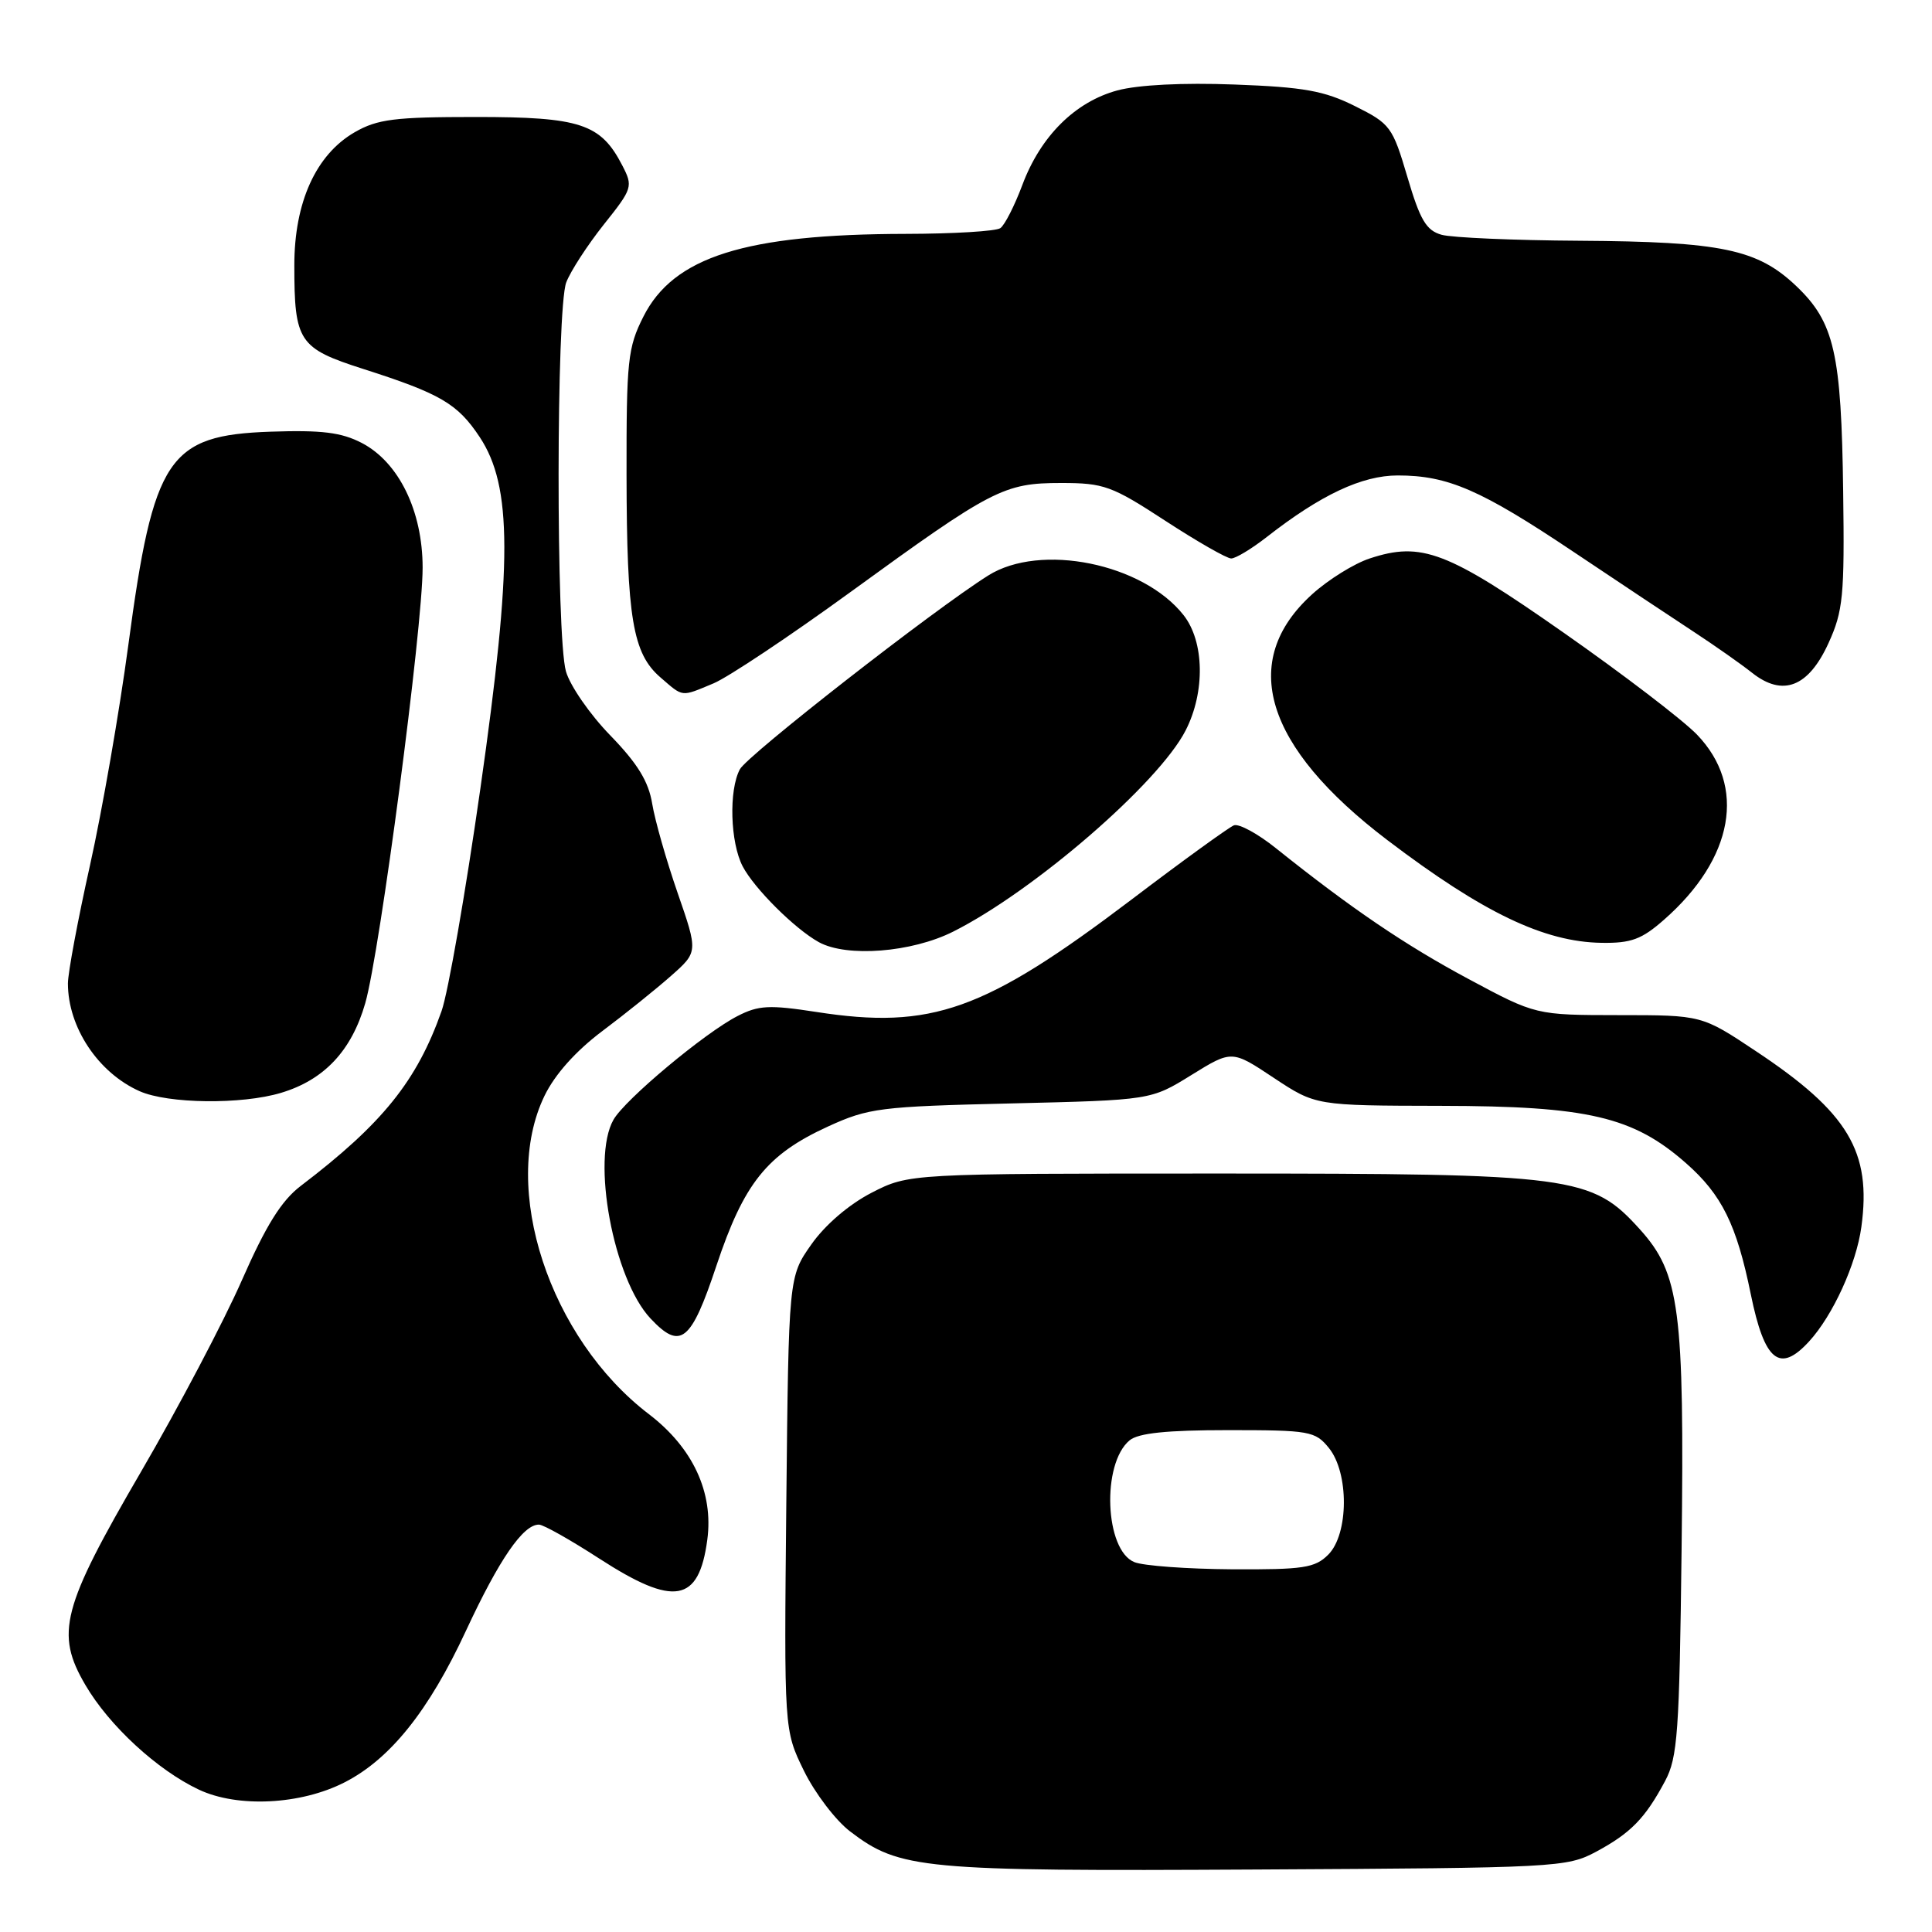 <?xml version="1.0" encoding="UTF-8" standalone="no"?>
<!DOCTYPE svg PUBLIC "-//W3C//DTD SVG 1.1//EN" "http://www.w3.org/Graphics/SVG/1.1/DTD/svg11.dtd" >
<svg xmlns="http://www.w3.org/2000/svg" xmlns:xlink="http://www.w3.org/1999/xlink" version="1.1" viewBox="0 0 256 256">
 <g >
 <path fill="currentColor"
d=" M 211.50 245.36 C 216.07 242.90 217.99 240.95 220.63 236.00 C 222.30 232.88 222.53 229.58 222.82 205.25 C 223.20 173.45 222.58 168.76 217.29 162.89 C 210.88 155.80 208.58 155.50 161.47 155.50 C 120.45 155.50 120.45 155.50 115.48 158.05 C 112.48 159.60 109.33 162.30 107.51 164.89 C 104.50 169.17 104.50 169.17 104.19 199.21 C 103.89 229.25 103.89 229.25 106.52 234.63 C 107.97 237.59 110.73 241.22 112.65 242.68 C 119.22 247.69 122.11 247.96 166.50 247.72 C 206.29 247.51 207.62 247.44 211.50 245.36 Z  M 45.64 236.18 C 51.69 233.10 56.81 226.71 61.74 216.09 C 66.15 206.61 69.33 201.98 71.42 202.02 C 72.02 202.03 75.61 204.06 79.41 206.52 C 89.33 212.94 92.60 212.38 93.72 204.03 C 94.56 197.75 91.81 191.84 85.99 187.39 C 72.80 177.33 66.25 157.38 72.15 145.20 C 73.52 142.37 76.29 139.27 79.80 136.63 C 82.83 134.36 86.92 131.07 88.90 129.32 C 92.50 126.14 92.50 126.14 89.79 118.32 C 88.30 114.02 86.78 108.70 86.42 106.50 C 85.94 103.55 84.48 101.17 80.88 97.46 C 78.18 94.69 75.53 90.86 74.99 88.96 C 73.67 84.36 73.70 40.91 75.03 37.42 C 75.60 35.93 77.84 32.48 80.00 29.76 C 83.83 24.96 83.90 24.71 82.45 21.91 C 79.60 16.39 76.90 15.50 63.04 15.50 C 52.27 15.50 50.01 15.79 47.00 17.52 C 41.86 20.49 39.00 26.80 39.00 35.15 C 39.00 45.28 39.58 46.15 48.14 48.89 C 58.36 52.16 60.63 53.49 63.56 57.91 C 67.89 64.45 67.91 74.66 63.65 104.50 C 61.69 118.25 59.38 131.51 58.51 133.97 C 55.24 143.23 50.69 148.89 39.85 157.14 C 37.29 159.09 35.25 162.36 32.05 169.64 C 29.67 175.06 23.67 186.46 18.71 194.97 C 8.17 213.07 7.30 216.42 11.32 223.28 C 14.48 228.68 20.87 234.56 26.36 237.14 C 31.51 239.56 39.84 239.14 45.64 236.18 Z  M 239.71 177.75 C 242.86 174.32 245.97 167.51 246.64 162.58 C 248.01 152.59 244.91 147.41 232.66 139.28 C 225.50 134.51 225.50 134.51 214.50 134.51 C 203.50 134.50 203.50 134.50 194.60 129.73 C 186.16 125.21 179.03 120.36 169.10 112.42 C 166.69 110.48 164.17 109.11 163.50 109.36 C 162.84 109.62 156.71 114.05 149.89 119.23 C 130.44 133.96 123.43 136.46 108.17 134.09 C 101.94 133.13 100.51 133.20 97.73 134.63 C 93.40 136.84 82.80 145.70 81.29 148.37 C 78.32 153.57 81.29 169.48 86.19 174.70 C 90.17 178.94 91.56 177.84 94.93 167.71 C 98.58 156.77 101.61 152.98 109.71 149.27 C 115.09 146.81 116.59 146.62 133.97 146.21 C 152.50 145.77 152.50 145.77 157.86 142.45 C 163.23 139.13 163.23 139.13 168.78 142.82 C 174.34 146.50 174.34 146.50 190.92 146.53 C 210.42 146.56 216.40 147.96 223.41 154.13 C 228.15 158.30 230.11 162.26 231.99 171.50 C 233.81 180.39 235.81 182.01 239.71 177.75 Z  M 37.23 144.81 C 42.95 143.10 46.59 139.23 48.40 132.92 C 50.34 126.16 56.00 83.19 56.00 75.22 C 56.00 67.72 52.85 61.26 47.95 58.70 C 45.23 57.29 42.66 56.97 35.85 57.20 C 22.28 57.67 20.33 60.60 17.00 85.50 C 15.82 94.30 13.54 107.41 11.93 114.63 C 10.32 121.85 9.00 128.91 9.00 130.31 C 9.00 136.12 13.01 142.15 18.50 144.59 C 22.26 146.26 32.01 146.38 37.23 144.81 Z  M 126.29 123.45 C 137.00 118.07 153.53 103.77 157.10 96.79 C 159.71 91.70 159.59 85.02 156.83 81.51 C 151.43 74.65 137.85 71.90 130.94 76.26 C 123.69 80.82 99.04 100.07 98.04 101.93 C 96.55 104.70 96.76 111.64 98.41 114.80 C 99.96 117.75 105.33 123.09 108.50 124.84 C 112.21 126.88 120.79 126.21 126.29 123.45 Z  M 220.50 121.86 C 229.74 113.75 231.44 104.17 224.86 97.34 C 223.01 95.42 215.05 89.33 207.17 83.82 C 191.76 73.03 188.36 71.73 181.49 74.00 C 179.42 74.68 176.00 76.81 173.88 78.73 C 164.07 87.59 167.54 98.94 183.85 111.33 C 196.49 120.93 204.60 124.82 212.22 124.93 C 216.13 124.99 217.54 124.47 220.50 121.86 Z  M 94.57 90.54 C 96.49 89.73 104.63 84.31 112.65 78.48 C 131.47 64.80 133.01 64.00 140.61 64.00 C 146.28 64.00 147.32 64.38 154.40 69.00 C 158.62 71.75 162.55 74.00 163.14 74.00 C 163.73 74.00 165.85 72.72 167.86 71.15 C 175.02 65.56 180.47 63.00 185.21 63.00 C 191.86 63.00 196.23 64.90 208.51 73.13 C 214.56 77.18 221.76 81.97 224.51 83.77 C 227.25 85.57 230.70 87.99 232.16 89.15 C 236.23 92.37 239.63 91.05 242.29 85.21 C 244.22 80.97 244.42 78.98 244.23 65.16 C 243.99 46.75 243.06 42.71 238.01 37.90 C 232.88 33.02 228.11 32.02 209.31 31.90 C 200.61 31.85 192.38 31.49 191.02 31.11 C 188.99 30.54 188.17 29.17 186.49 23.46 C 184.52 16.79 184.23 16.40 179.54 14.06 C 175.47 12.03 172.77 11.54 163.57 11.20 C 156.75 10.94 150.80 11.24 148.06 11.98 C 142.46 13.49 137.88 18.05 135.47 24.50 C 134.44 27.25 133.13 29.83 132.55 30.23 C 131.97 30.64 126.33 30.98 120.00 30.99 C 98.73 31.03 89.25 34.02 85.25 41.96 C 83.18 46.06 83.00 47.77 83.02 62.96 C 83.05 81.88 83.84 86.59 87.50 89.75 C 90.59 92.42 90.18 92.37 94.57 90.54 Z  M 150.31 206.99 C 146.39 205.41 145.94 193.95 149.68 190.85 C 150.84 189.89 154.61 189.50 162.74 189.50 C 173.54 189.50 174.27 189.63 176.08 191.86 C 178.77 195.17 178.72 203.28 176.00 206.00 C 174.24 207.76 172.72 207.99 163.25 207.94 C 157.34 207.90 151.51 207.48 150.31 206.99 Z "/>
</g>
</svg>